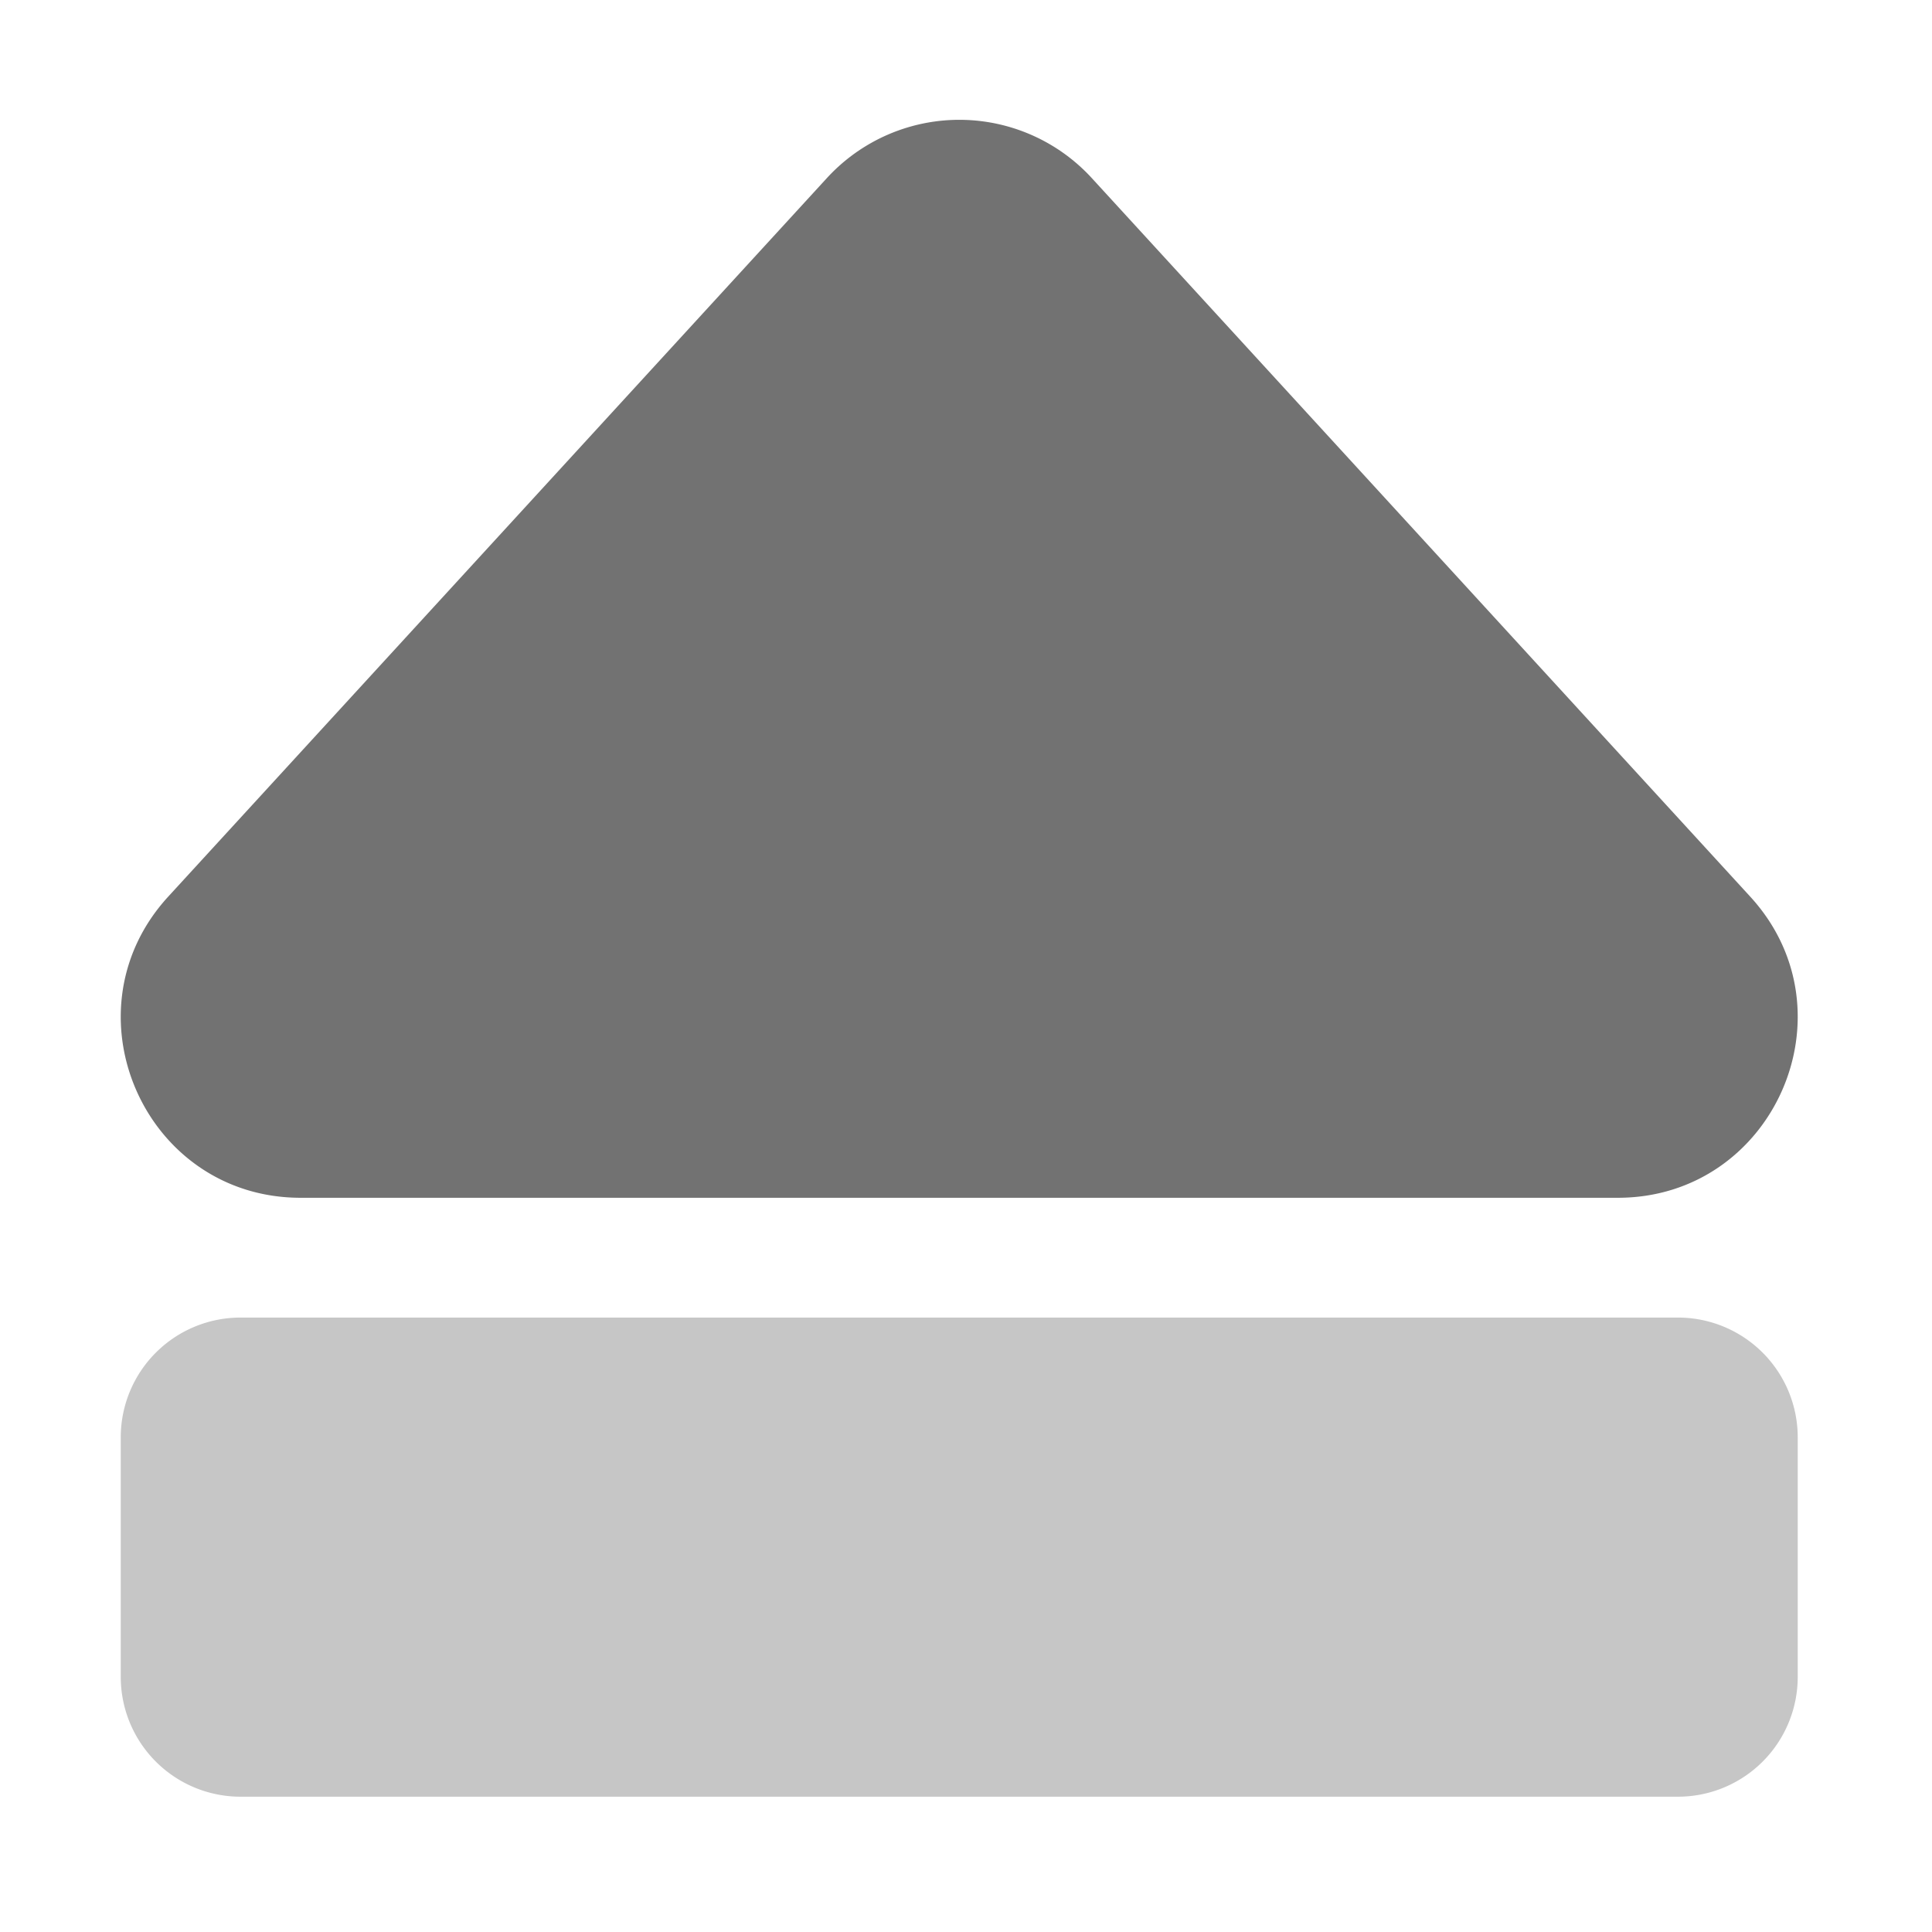 ﻿<?xml version='1.0' encoding='UTF-8'?>
<svg viewBox="-2 0.001 32 32" xmlns="http://www.w3.org/2000/svg">
  <g transform="matrix(0.062, 0, 0, 0.062, 0, 0)">
    <defs>
      <style>.fa-secondary{opacity:.4}</style>
    </defs>
    <path d="M448, 384L448, 448A32 32 0 0 1 416, 480L32, 480A32 32 0 0 1 0, 448L0, 384A32 32 0 0 1 32, 352L416, 352A32 32 0 0 1 448, 384z" fill="#727272" opacity="0.4" fill-opacity="1" class="Black" />
    <path d="M259.38, 47.56L435.32, 239.56C463.52, 270.33 441.59, 320 399.94, 320L48.05, 320C6.32, 320 -15.47, 270.27 12.67, 239.56L188.67, 47.56A48 48 0 0 1 259.38, 47.56z" fill="#727272" fill-opacity="1" class="Black" />
  </g>
</svg>
